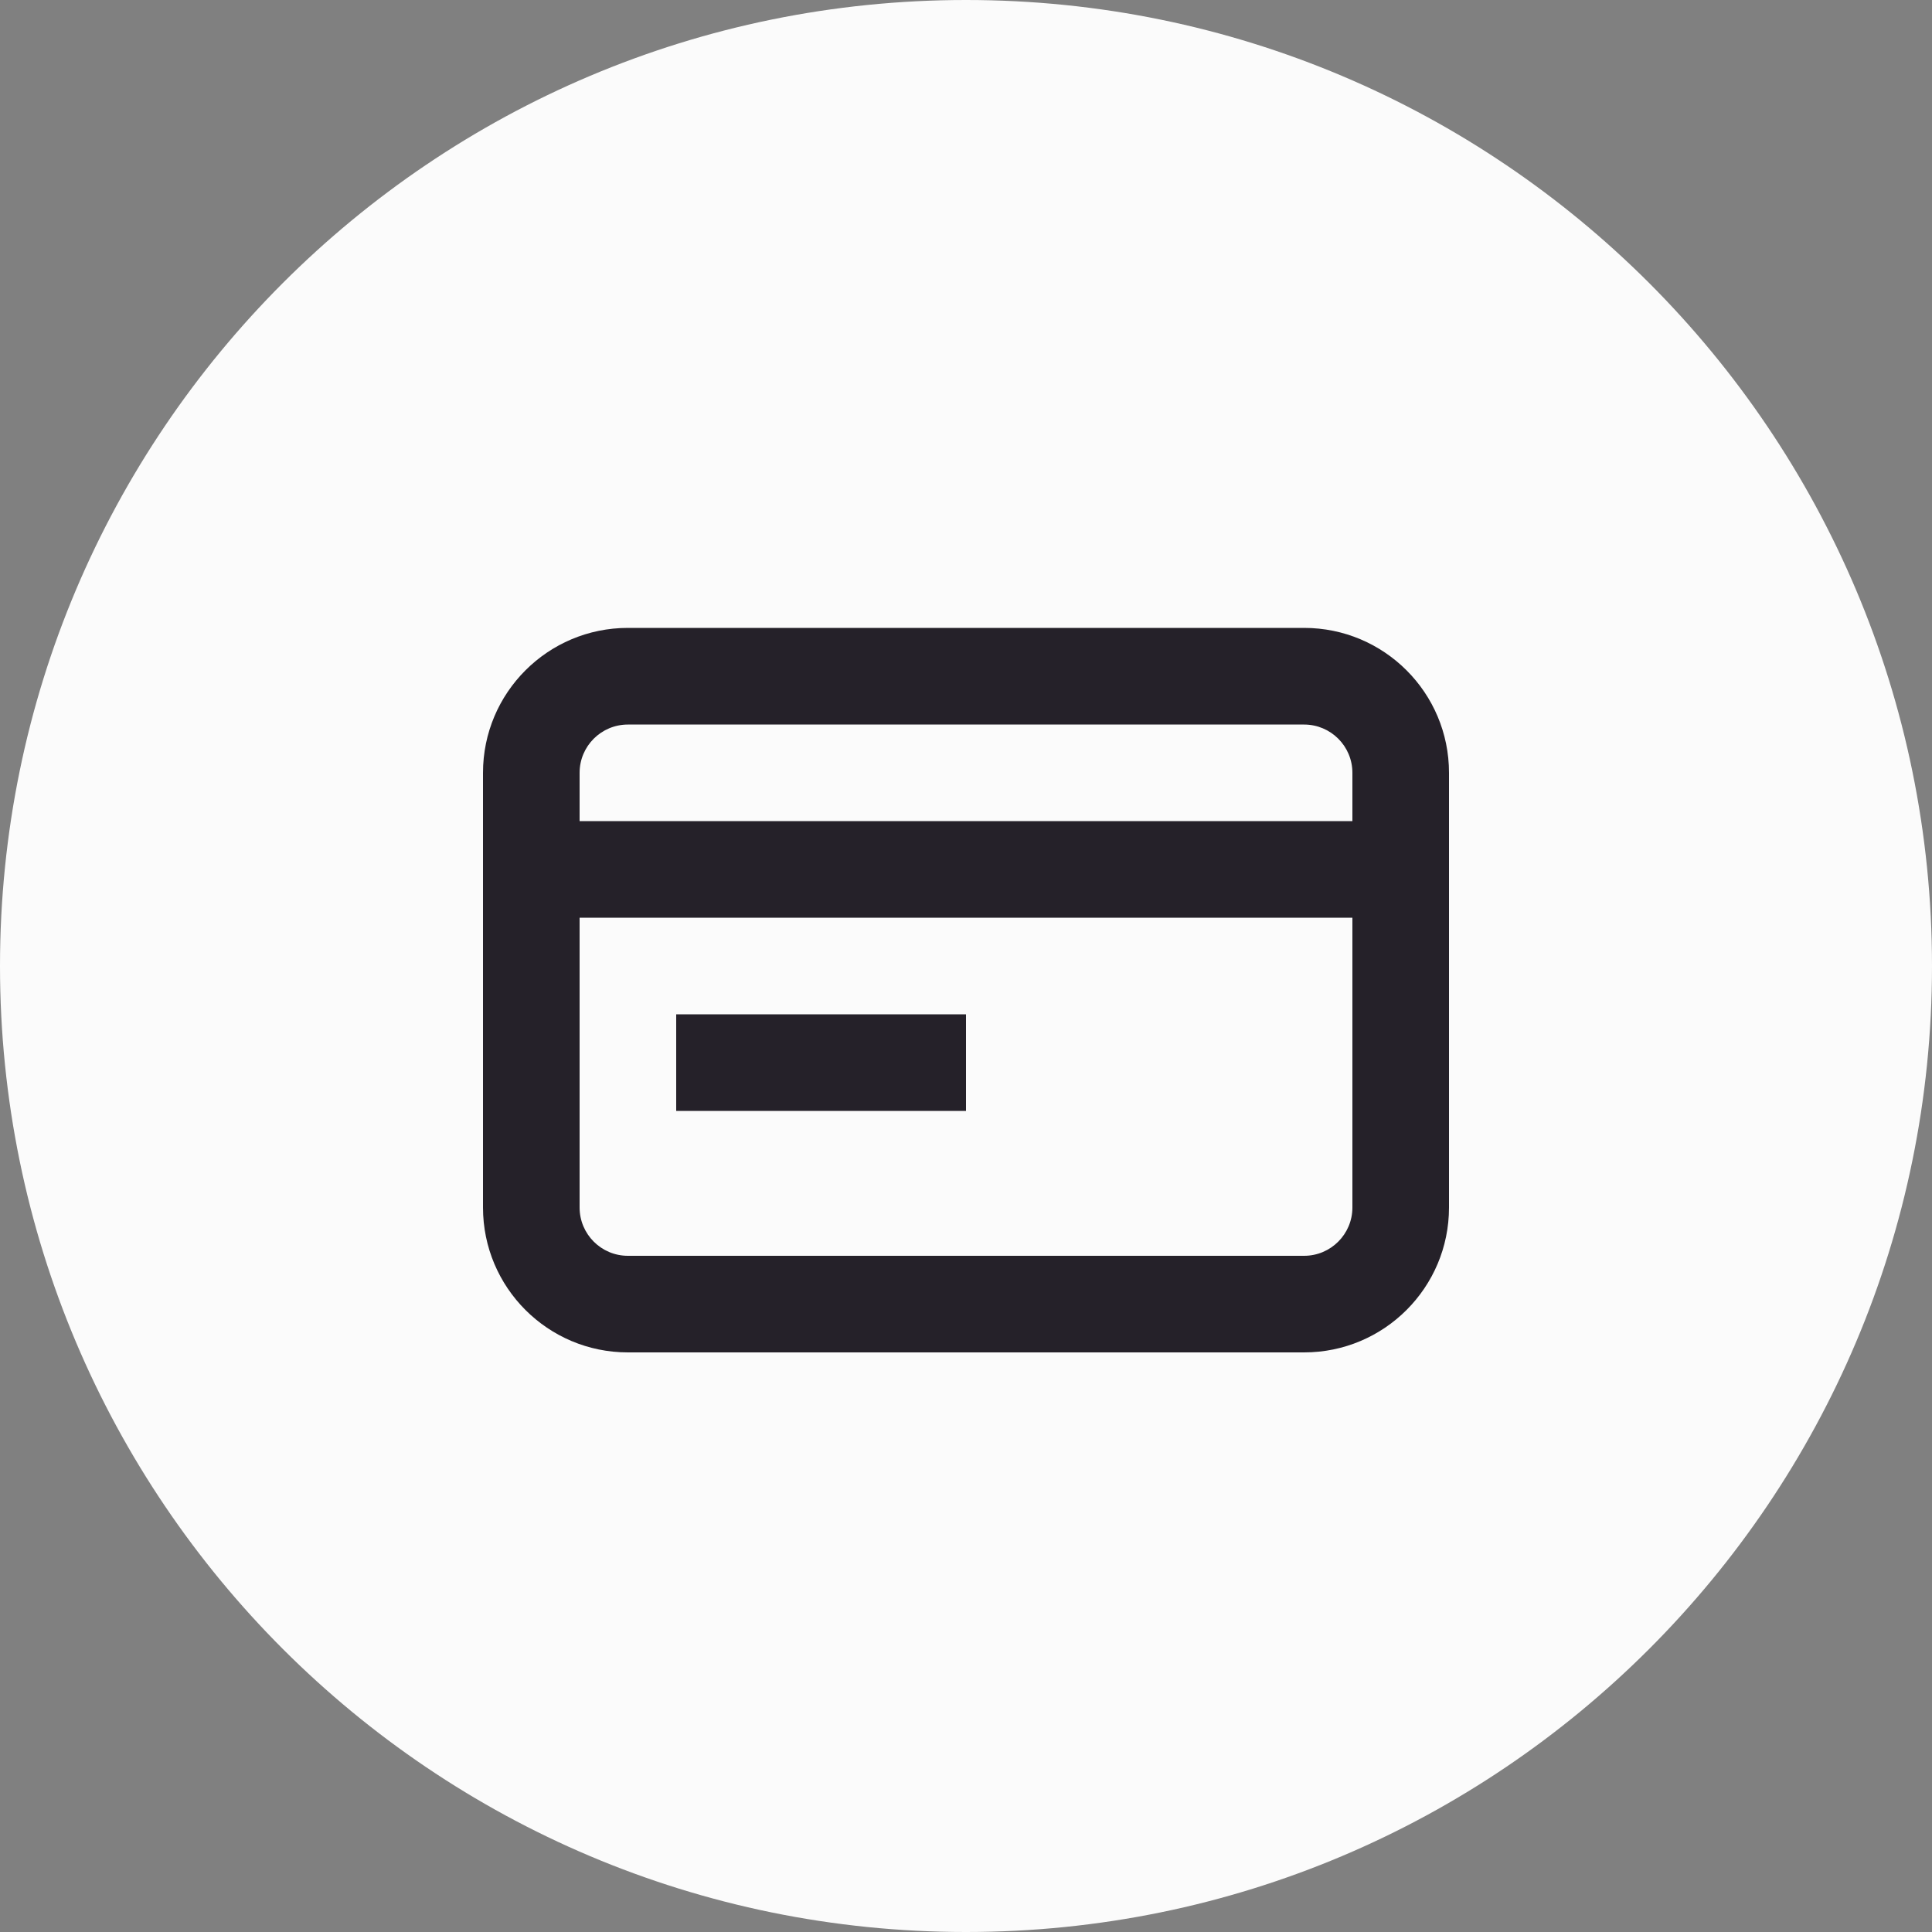 <svg width="40" height="40" viewBox="0 0 40 40" fill="none" xmlns="http://www.w3.org/2000/svg">
    <rect x="0" y="0" width="40" height="40" fill="#808080" stroke="none"/>
    <path d="M0 20C0 8.954 8.954 0 20 0C31.046 0 40 8.954 40 20C40 31.046 31.046 40 20 40C8.954 40 0 31.046 0 20Z" fill="#FBFBFB"/>
    <path fill-rule="evenodd" clip-rule="evenodd" d="M13 13H27C28.657 13 30 14.343 30 16V25C30 26.657 28.657 28 27 28H13C11.343 28 10 26.657 10 25V16C10 14.343 11.343 13 13 13ZM27 26C27.552 26 28 25.552 28 25V19H12V25C12 25.552 12.448 26 13 26H27ZM28 17H12V16C12 15.448 12.448 15.001 13 15.001H27C27.552 15.001 28 15.448 28 16V17ZM20 21H14V23H20V21Z" fill="#252129"/>
</svg>
